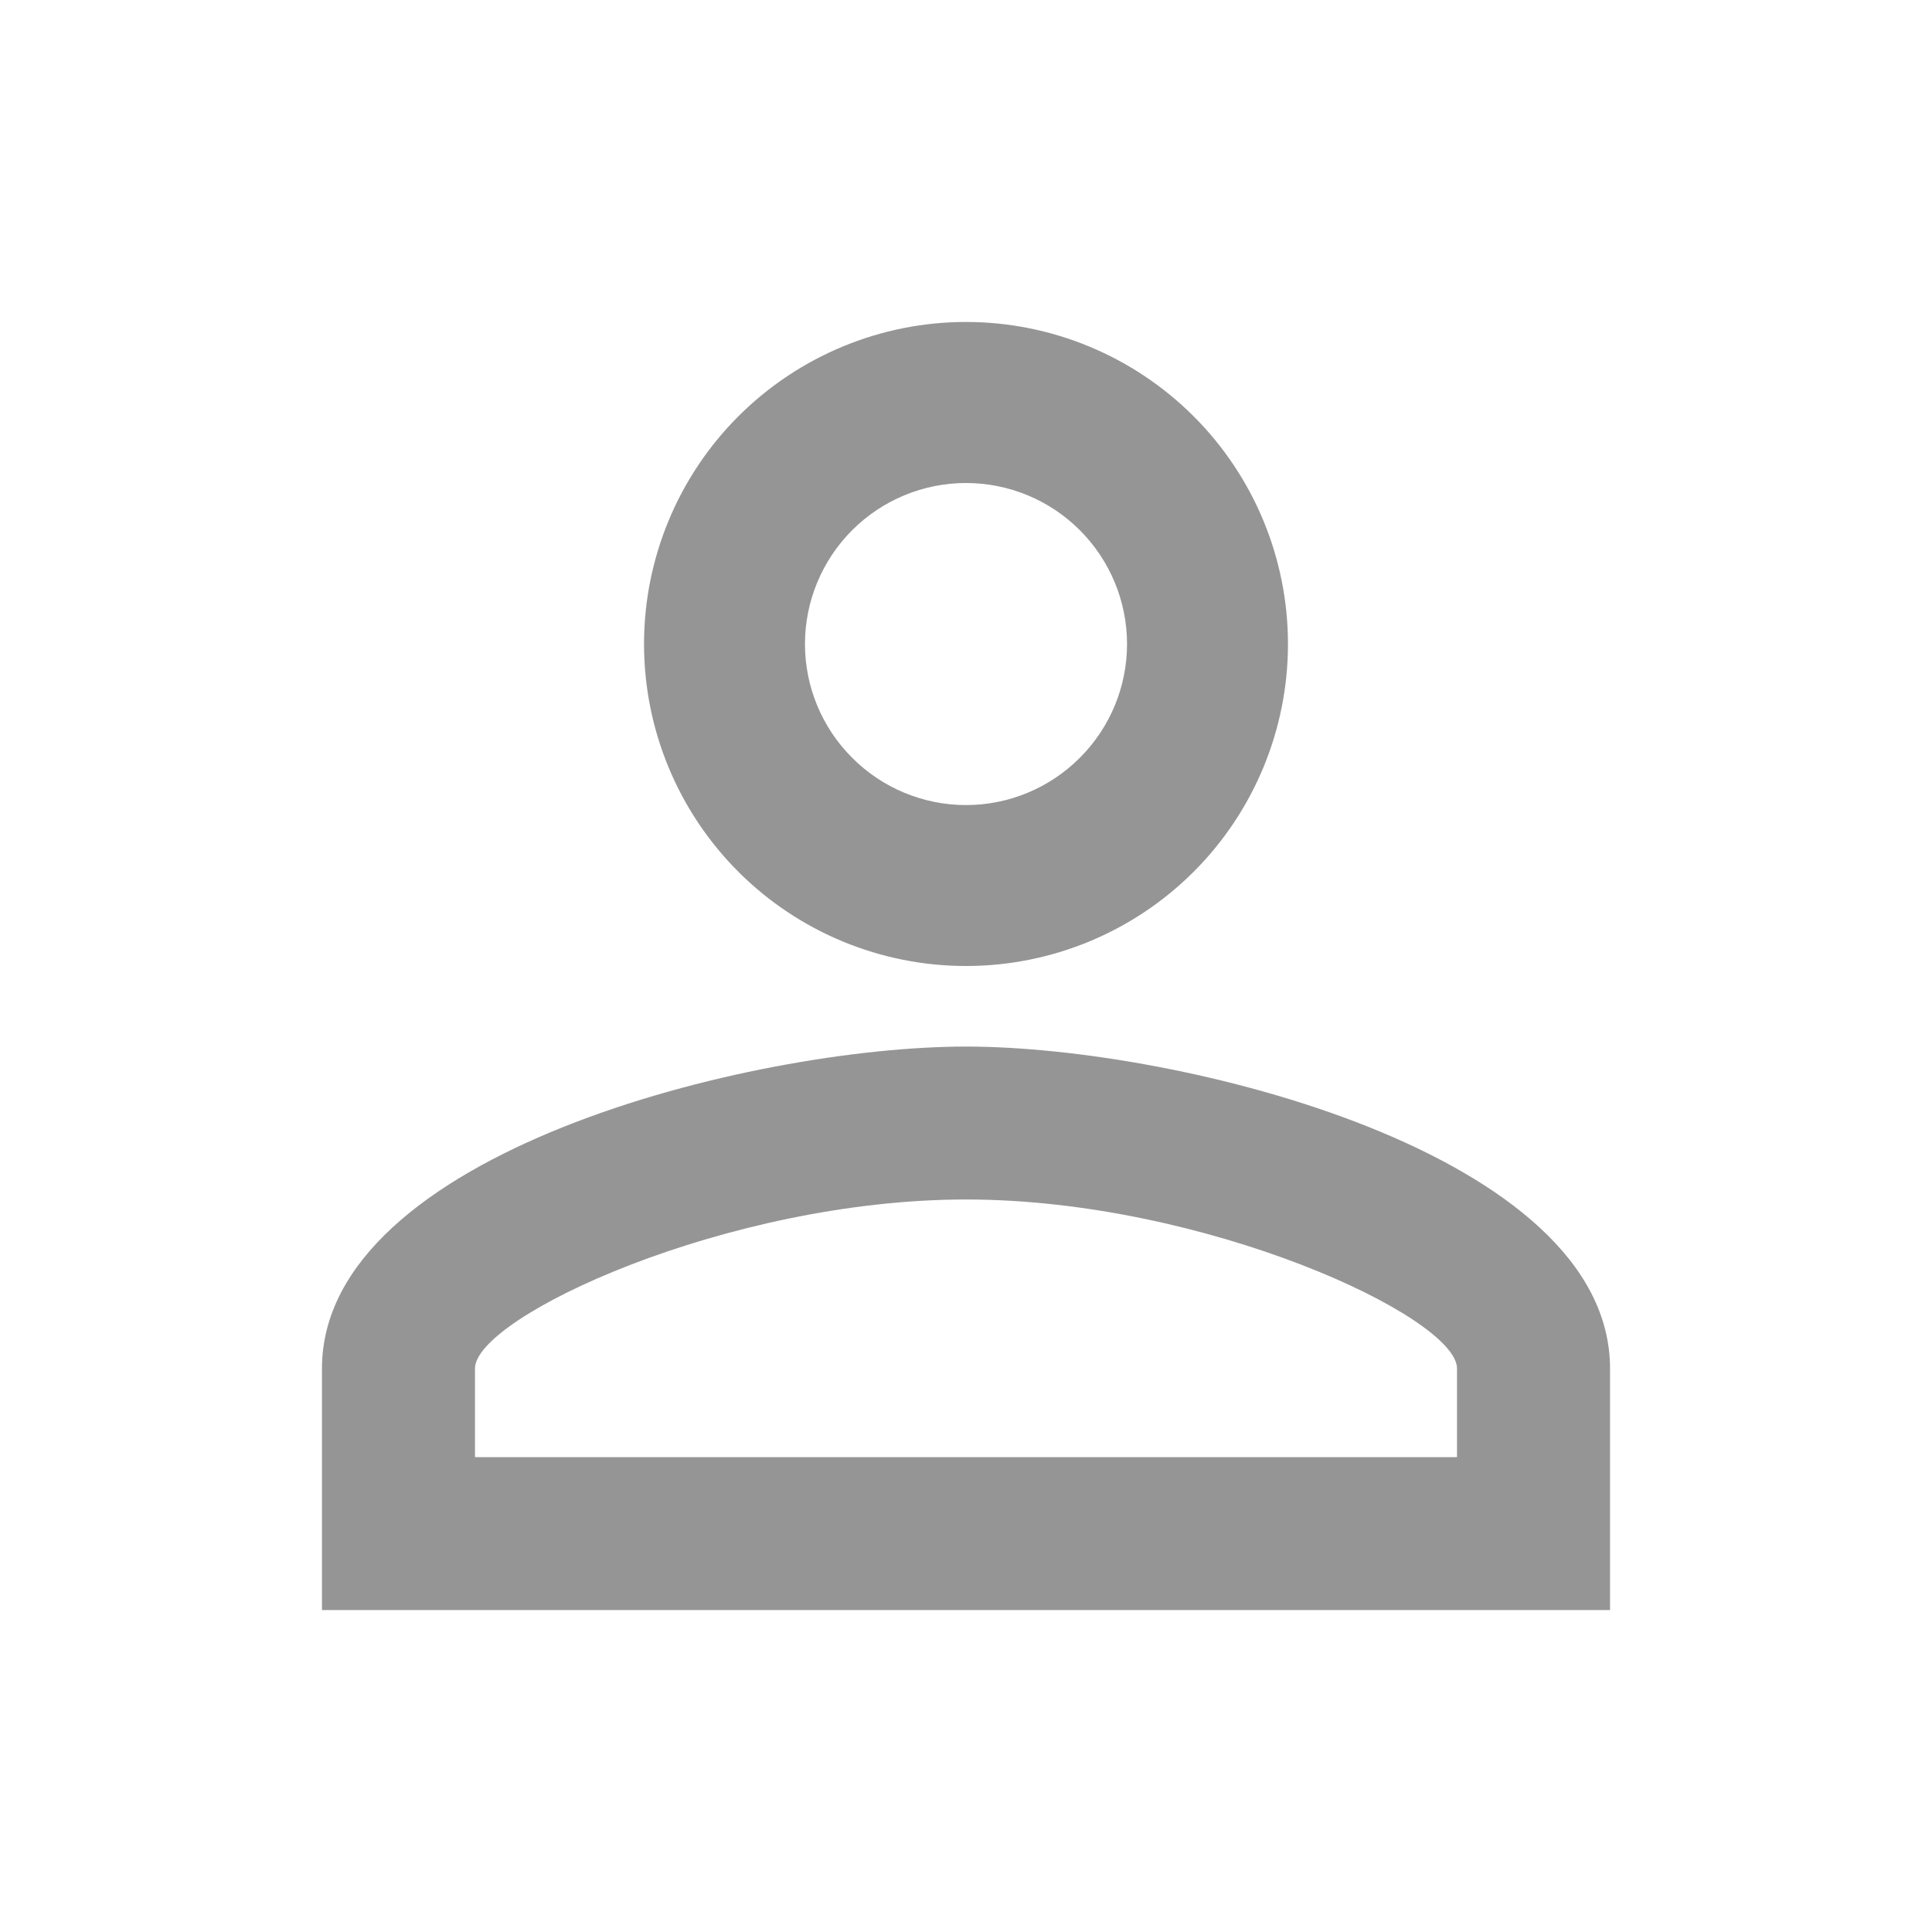 <svg width="20" height="20" viewBox="0 0 20 20" fill="none" xmlns="http://www.w3.org/2000/svg">
<path d="M10 3.333C10.884 3.333 11.732 3.685 12.357 4.31C12.982 4.935 13.333 5.783 13.333 6.667C13.333 7.551 12.982 8.399 12.357 9.024C11.732 9.649 10.884 10 10 10C9.116 10 8.268 9.649 7.643 9.024C7.018 8.399 6.667 7.551 6.667 6.667C6.667 5.783 7.018 4.935 7.643 4.31C8.268 3.685 9.116 3.333 10 3.333ZM10 5C9.558 5 9.134 5.176 8.822 5.488C8.509 5.801 8.333 6.225 8.333 6.667C8.333 7.109 8.509 7.533 8.822 7.845C9.134 8.158 9.558 8.334 10 8.334C10.442 8.334 10.866 8.158 11.178 7.845C11.491 7.533 11.667 7.109 11.667 6.667C11.667 6.225 11.491 5.801 11.178 5.488C10.866 5.176 10.442 5 10 5ZM10 10.834C12.225 10.834 16.667 11.942 16.667 14.167V16.667H3.333V14.167C3.333 11.942 7.775 10.834 10 10.834ZM10 12.417C7.525 12.417 4.917 13.633 4.917 14.167V15.084H15.083V14.167C15.083 13.633 12.475 12.417 10 12.417Z" fill="#959596"/>
</svg>
